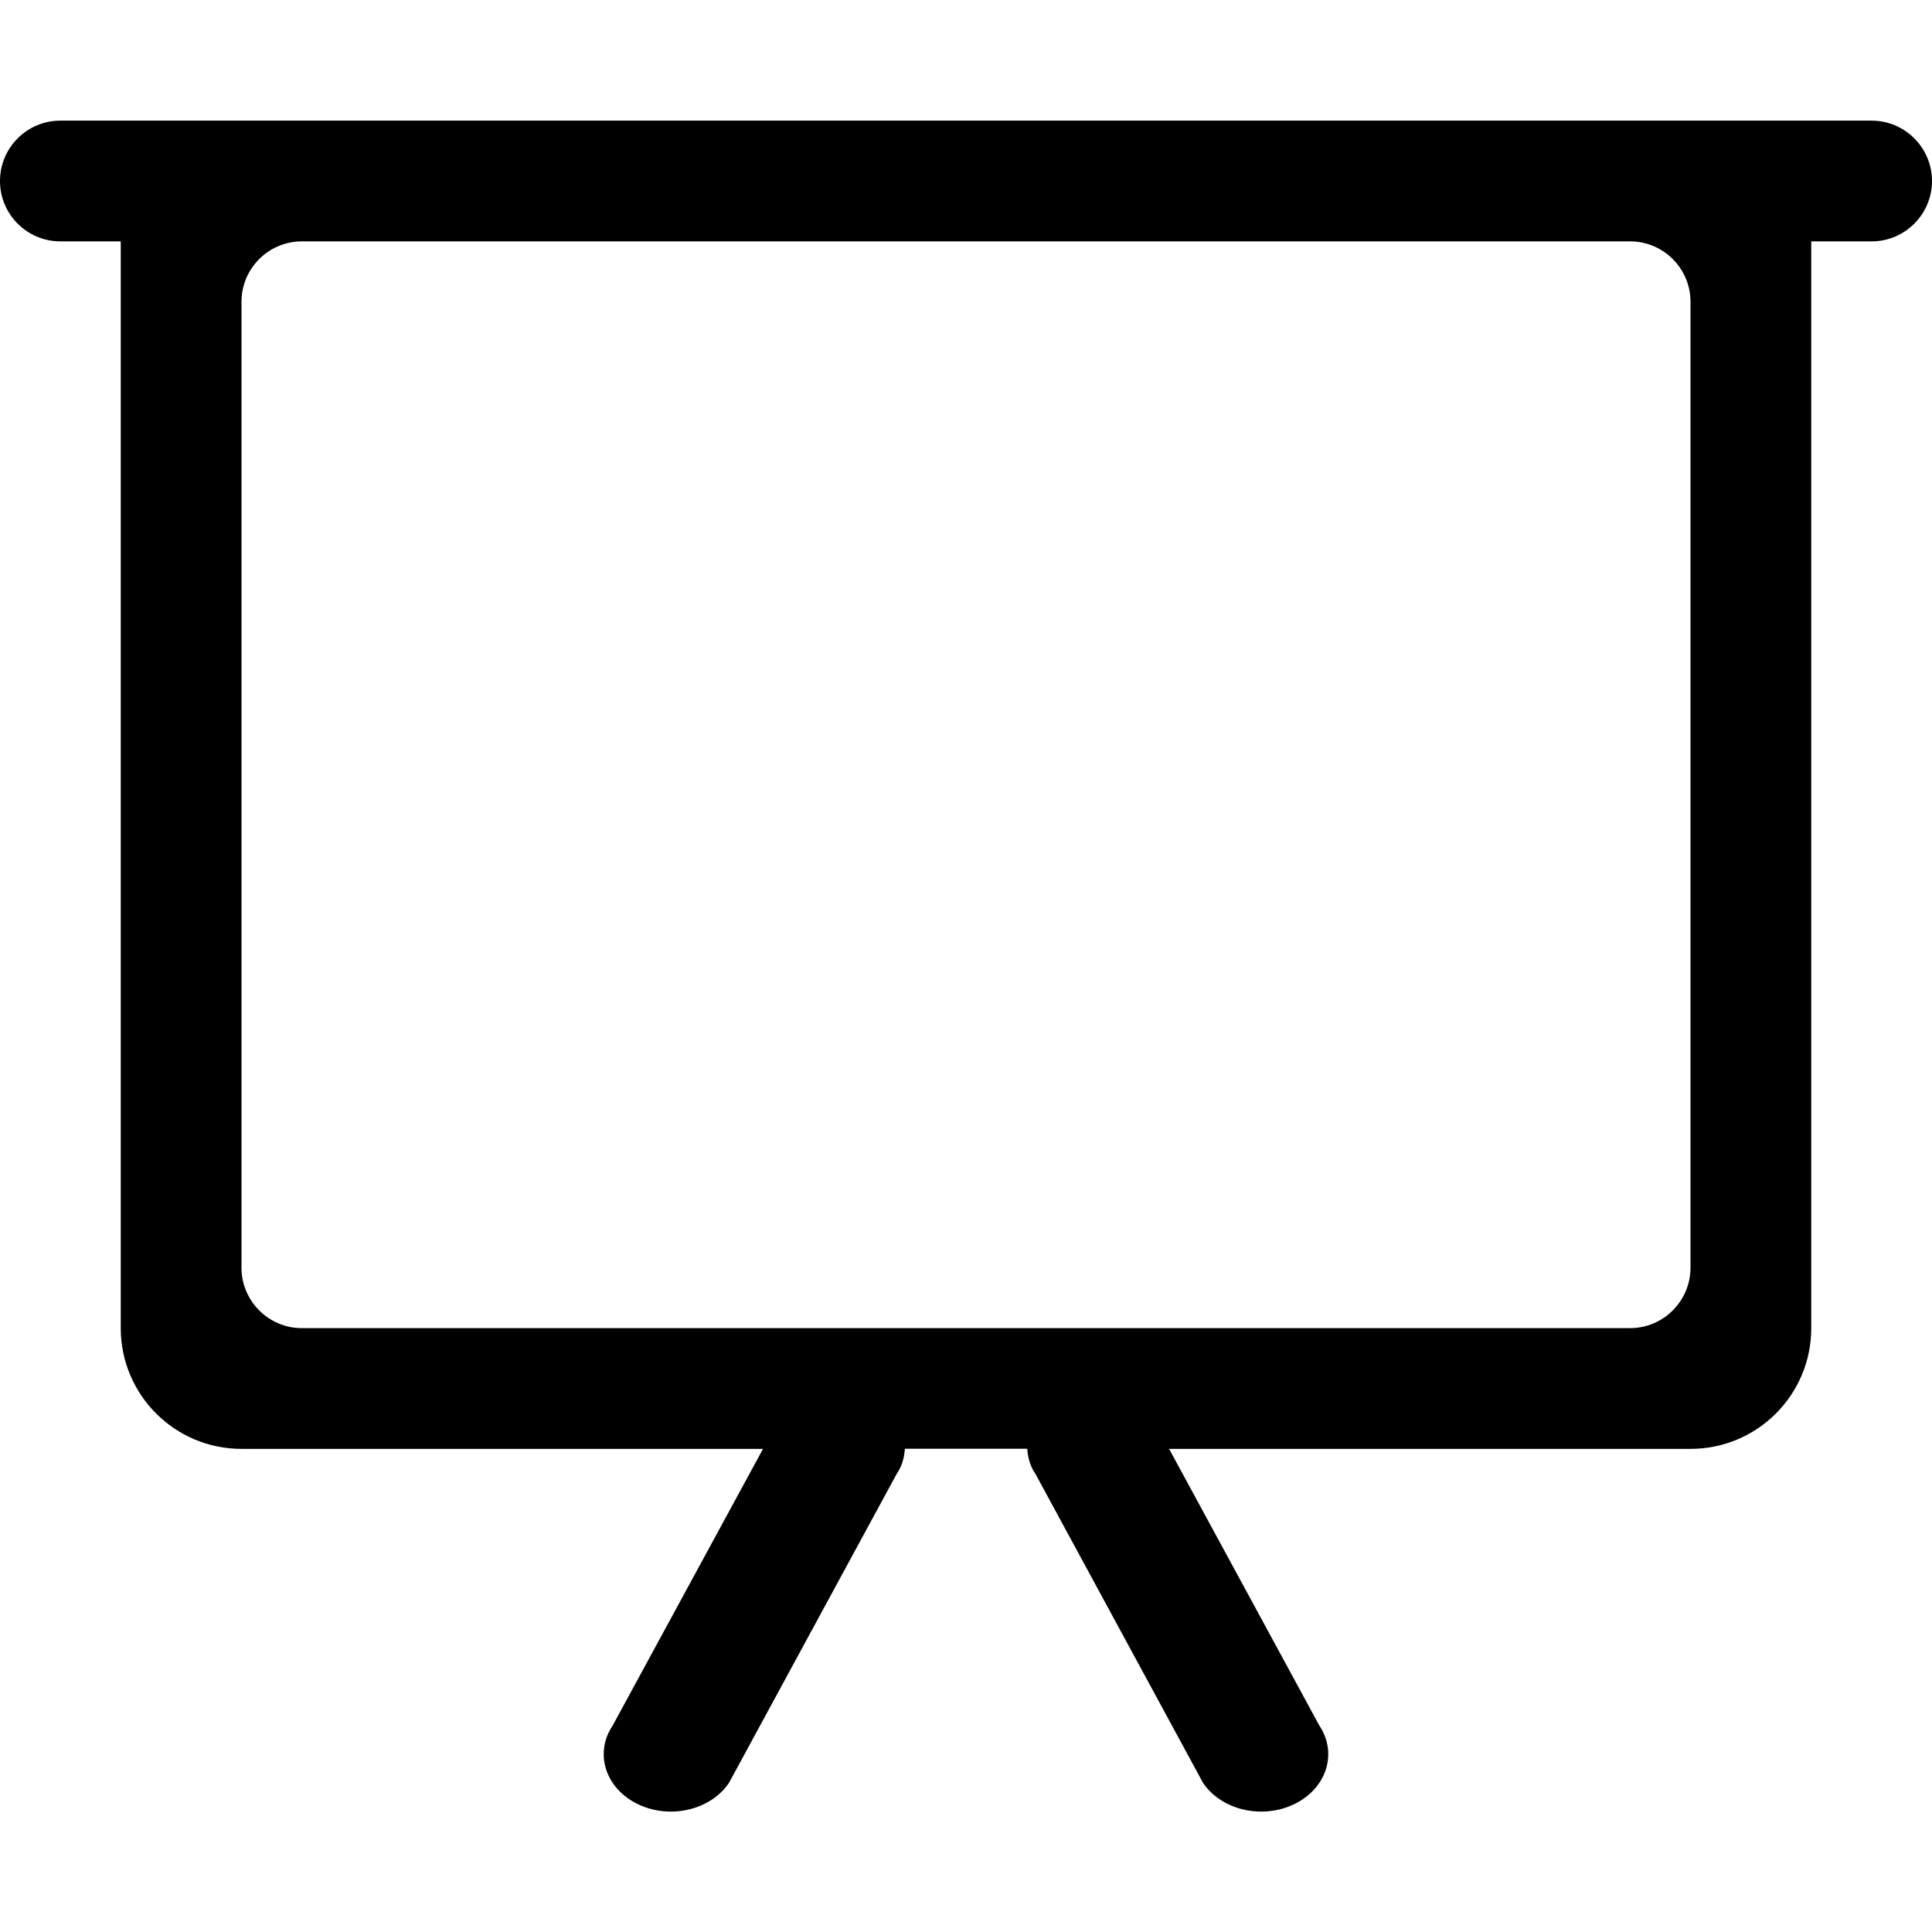 <?xml version="1.0" encoding="iso-8859-1"?>
<!-- Generator: Adobe Illustrator 16.0.0, SVG Export Plug-In . SVG Version: 6.00 Build 0)  -->
<!DOCTYPE svg PUBLIC "-//W3C//DTD SVG 1.1//EN" "http://www.w3.org/Graphics/SVG/1.1/DTD/svg11.dtd">
<svg version="1.1" xmlns="http://www.w3.org/2000/svg" xmlns:xlink="http://www.w3.org/1999/xlink" x="0px" y="0px" width="16px"
	 height="16px" viewBox="0 0 16 16" style="enable-background:new 0 0 16 16;" xml:space="preserve">
<g id="_x35_6-document_-_analytic_graph_blank" style="enable-background:new    ;">
	<path d="M15.5,0.999H14H2H0.5c-0.276,0-0.5,0.224-0.5,0.5s0.224,0.5,0.5,0.5H1v9c0,0.552,0.448,1,1,1h4.319L5.074,14.29
		c-0.153,0.228-0.062,0.518,0.204,0.649c0.266,0.131,0.605,0.054,0.759-0.174l1.389-2.559c0.045-0.065,0.063-0.137,0.068-0.208
		h1.013c0.005,0.071,0.023,0.143,0.068,0.208l1.388,2.559c0.154,0.228,0.494,0.305,0.76,0.174c0.266-0.132,0.355-0.422,0.203-0.649
		l-1.244-2.291H14c0.553,0,1-0.448,1-1v-9h0.5c0.275,0,0.5-0.224,0.5-0.5S15.775,0.999,15.5,0.999z M14,10.499
		c0,0.275-0.225,0.5-0.5,0.5h-11c-0.276,0-0.5-0.225-0.5-0.5v-8c0-0.276,0.224-0.5,0.5-0.5h11c0.275,0,0.5,0.224,0.5,0.5V10.499z"/>
</g>
<g id="Layer_1">
</g>
</svg>
